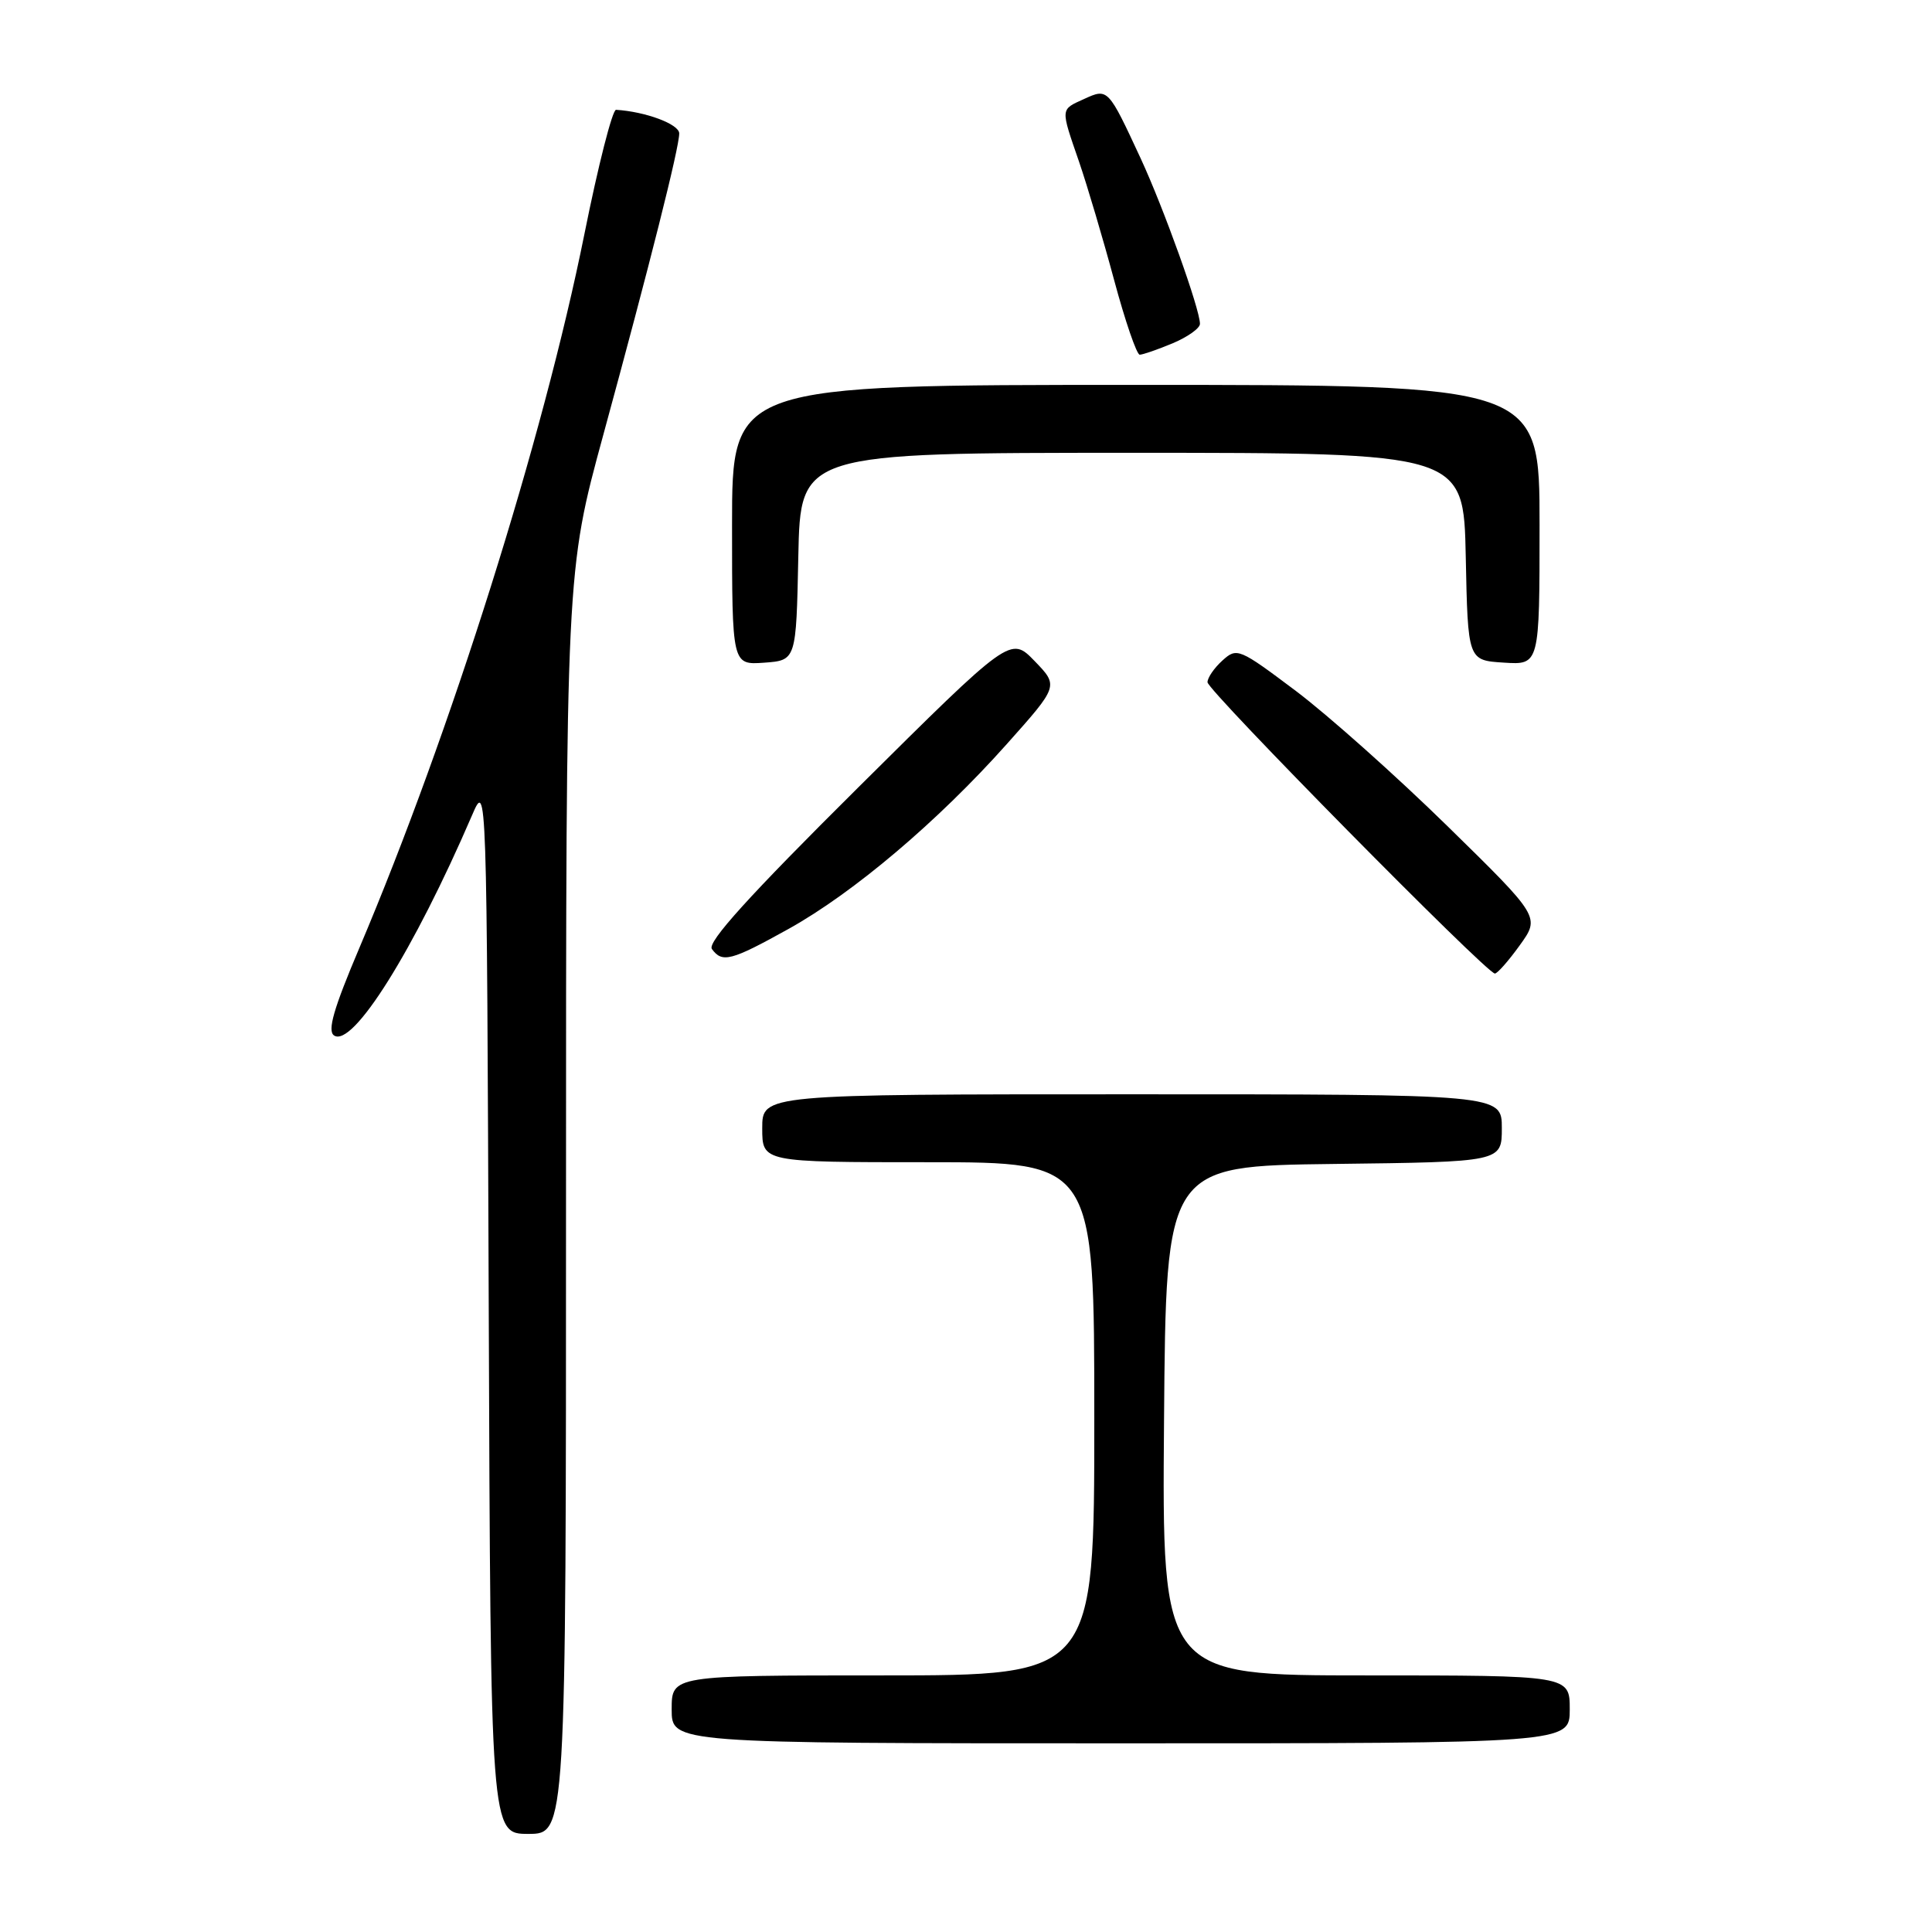 <?xml version="1.0" encoding="UTF-8" standalone="no"?>
<!DOCTYPE svg PUBLIC "-//W3C//DTD SVG 1.1//EN" "http://www.w3.org/Graphics/SVG/1.1/DTD/svg11.dtd" >
<svg xmlns="http://www.w3.org/2000/svg" xmlns:xlink="http://www.w3.org/1999/xlink" version="1.1" viewBox="0 0 256 256">
 <g >
 <path fill="currentColor"
d=" M 75.00 159.37 C 75.00 75.73 75.00 75.73 79.94 57.62 C 86.12 34.97 90.00 19.58 90.00 17.68 C 90.00 16.45 85.53 14.79 81.63 14.55 C 81.15 14.52 79.26 21.93 77.44 31.00 C 71.98 58.16 59.72 97.06 47.62 125.60 C 44.20 133.66 43.35 136.61 44.27 137.21 C 46.75 138.83 54.82 125.96 62.56 108.00 C 64.50 103.50 64.50 103.50 64.76 173.25 C 65.01 243.00 65.01 243.00 70.01 243.00 C 75.00 243.00 75.00 243.00 75.00 159.37 Z  M 208.00 226.50 C 208.00 222.00 208.00 222.00 180.99 222.00 C 153.97 222.00 153.97 222.00 154.24 188.25 C 154.50 154.50 154.50 154.50 176.75 154.23 C 199.00 153.96 199.00 153.96 199.00 149.48 C 199.00 145.00 199.00 145.00 150.00 145.00 C 101.00 145.00 101.00 145.00 101.00 149.50 C 101.00 154.00 101.00 154.00 123.00 154.00 C 145.00 154.00 145.00 154.00 145.00 188.00 C 145.00 222.00 145.00 222.00 117.00 222.00 C 89.00 222.00 89.00 222.00 89.00 226.50 C 89.00 231.00 89.00 231.00 148.50 231.00 C 208.00 231.00 208.00 231.00 208.00 226.50 Z  M 201.38 125.25 C 204.08 121.50 204.08 121.50 191.79 109.46 C 185.03 102.84 176.00 94.79 171.73 91.57 C 164.17 85.89 163.90 85.78 161.98 87.52 C 160.89 88.50 160.00 89.80 160.00 90.40 C 160.00 91.50 196.99 129.00 198.08 129.00 C 198.41 129.00 199.90 127.31 201.38 125.25 Z  M 104.50 123.08 C 113.09 118.30 124.25 108.86 133.39 98.61 C 140.28 90.89 140.28 90.89 137.09 87.59 C 133.90 84.30 133.90 84.30 113.66 104.40 C 99.25 118.71 93.68 124.86 94.33 125.75 C 95.70 127.63 96.87 127.32 104.50 123.08 Z  M 105.78 73.75 C 106.06 60.00 106.06 60.00 150.00 60.00 C 193.94 60.00 193.94 60.00 194.22 73.75 C 194.50 87.50 194.50 87.50 199.25 87.80 C 204.00 88.11 204.00 88.11 204.00 69.55 C 204.00 51.00 204.00 51.00 150.50 51.00 C 97.00 51.00 97.00 51.00 97.00 69.56 C 97.00 88.11 97.00 88.11 101.25 87.81 C 105.50 87.50 105.50 87.50 105.78 73.75 Z  M 155.38 45.49 C 157.37 44.65 159.00 43.50 159.00 42.91 C 159.00 40.97 154.20 27.59 151.15 21.00 C 146.83 11.69 146.81 11.67 143.66 13.11 C 140.48 14.56 140.50 14.24 142.99 21.46 C 144.08 24.64 146.17 31.69 147.63 37.12 C 149.09 42.55 150.62 47.00 151.02 47.00 C 151.42 47.00 153.39 46.32 155.38 45.49 Z "/>
</g>
</svg>